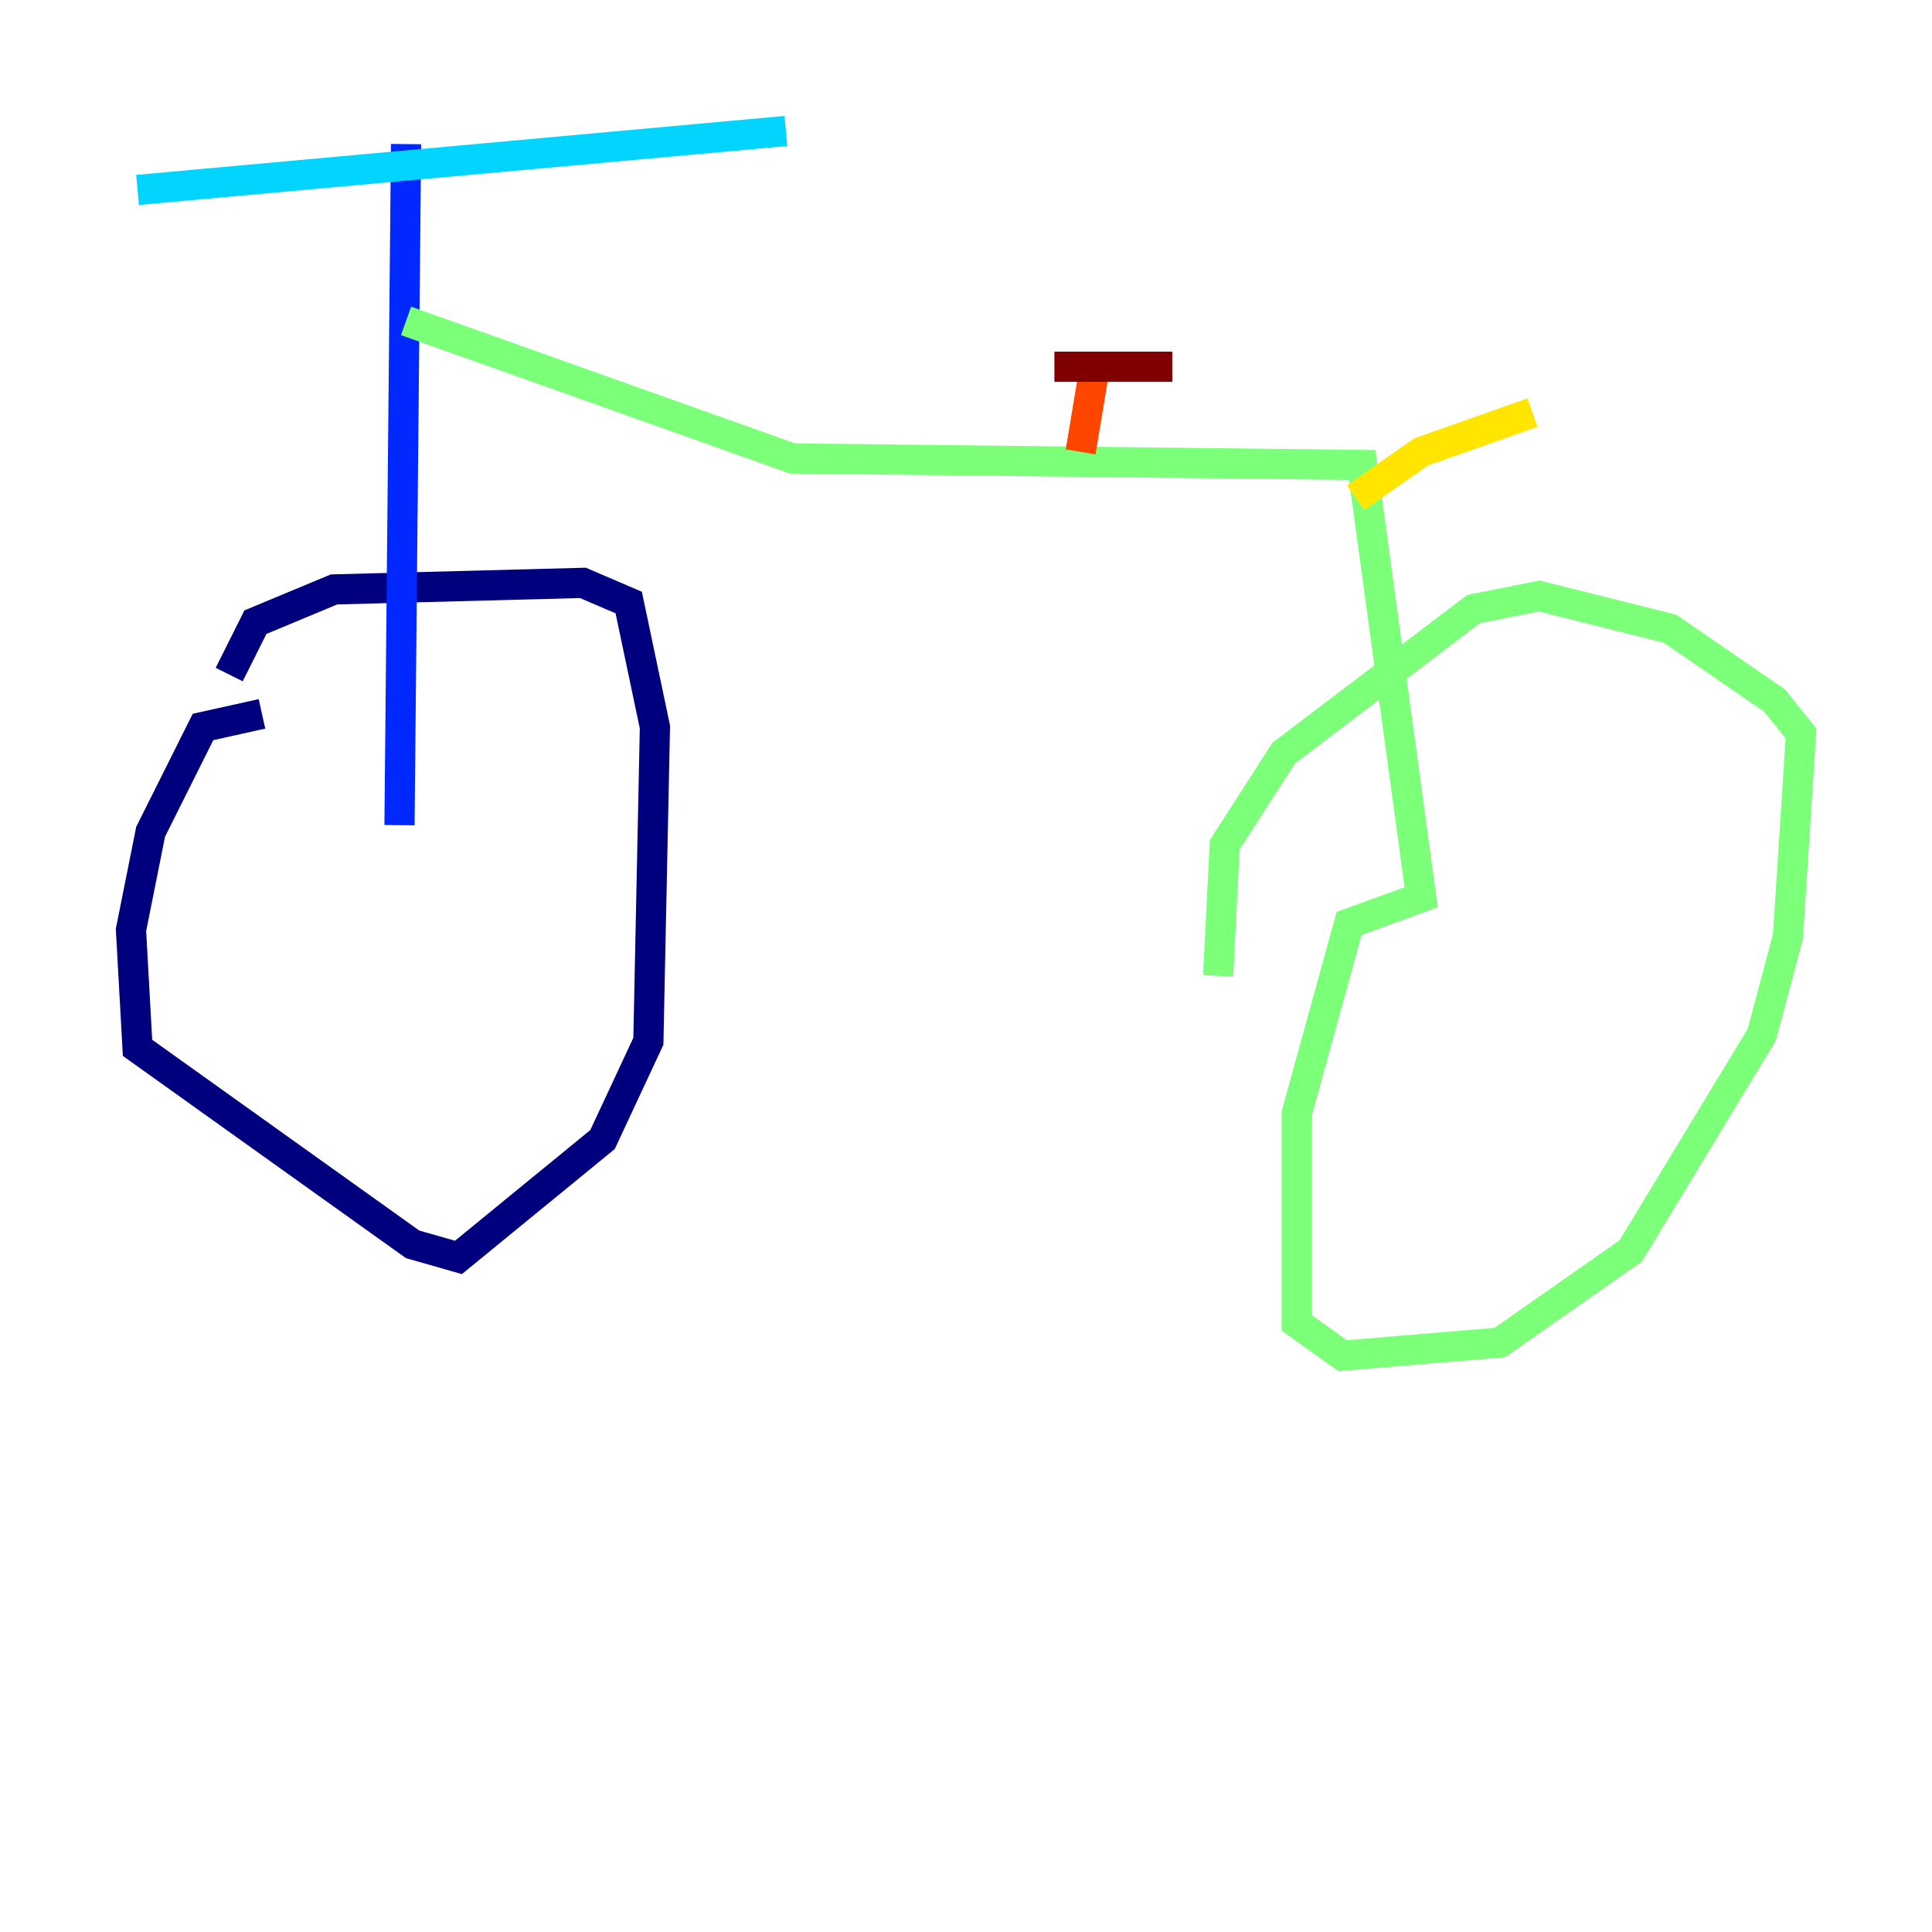 <?xml version="1.0" encoding="utf-8" ?>
<svg baseProfile="tiny" height="128" version="1.2" viewBox="0,0,128,128" width="128" xmlns="http://www.w3.org/2000/svg" xmlns:ev="http://www.w3.org/2001/xml-events" xmlns:xlink="http://www.w3.org/1999/xlink"><defs /><polyline fill="none" points="17.356,47.295 13.451,48.163 9.98,55.105 8.678,61.614 9.112,69.424 27.336,82.441 30.373,83.308 39.919,75.498 42.956,68.99 43.39,48.163 41.654,39.919 38.617,38.617 22.129,39.051 16.922,41.22 15.186,44.691" stroke="#00007f" stroke-width="2" /><polyline fill="none" points="26.468,54.671 26.902,9.546" stroke="#0028ff" stroke-width="2" /><polyline fill="none" points="9.112,12.583 52.068,8.678" stroke="#00d4ff" stroke-width="2" /><polyline fill="none" points="26.902,21.261 52.502,30.373 90.251,30.807 94.156,59.444 89.383,61.18 85.912,73.763 85.912,87.647 88.949,89.817 99.363,88.949 108.041,82.875 116.719,68.556 118.454,62.047 119.322,48.597 117.586,46.427 110.644,41.654 101.966,39.485 97.627,40.352 85.044,49.898 81.139,55.973 80.705,64.651" stroke="#7cff79" stroke-width="2" /><polyline fill="none" points="89.817,32.976 94.156,29.939 101.532,27.336" stroke="#ffe500" stroke-width="2" /><polyline fill="none" points="71.593,29.939 72.461,24.732" stroke="#ff4600" stroke-width="2" /><polyline fill="none" points="69.858,24.298 77.668,24.298" stroke="#7f0000" stroke-width="2" /></svg>